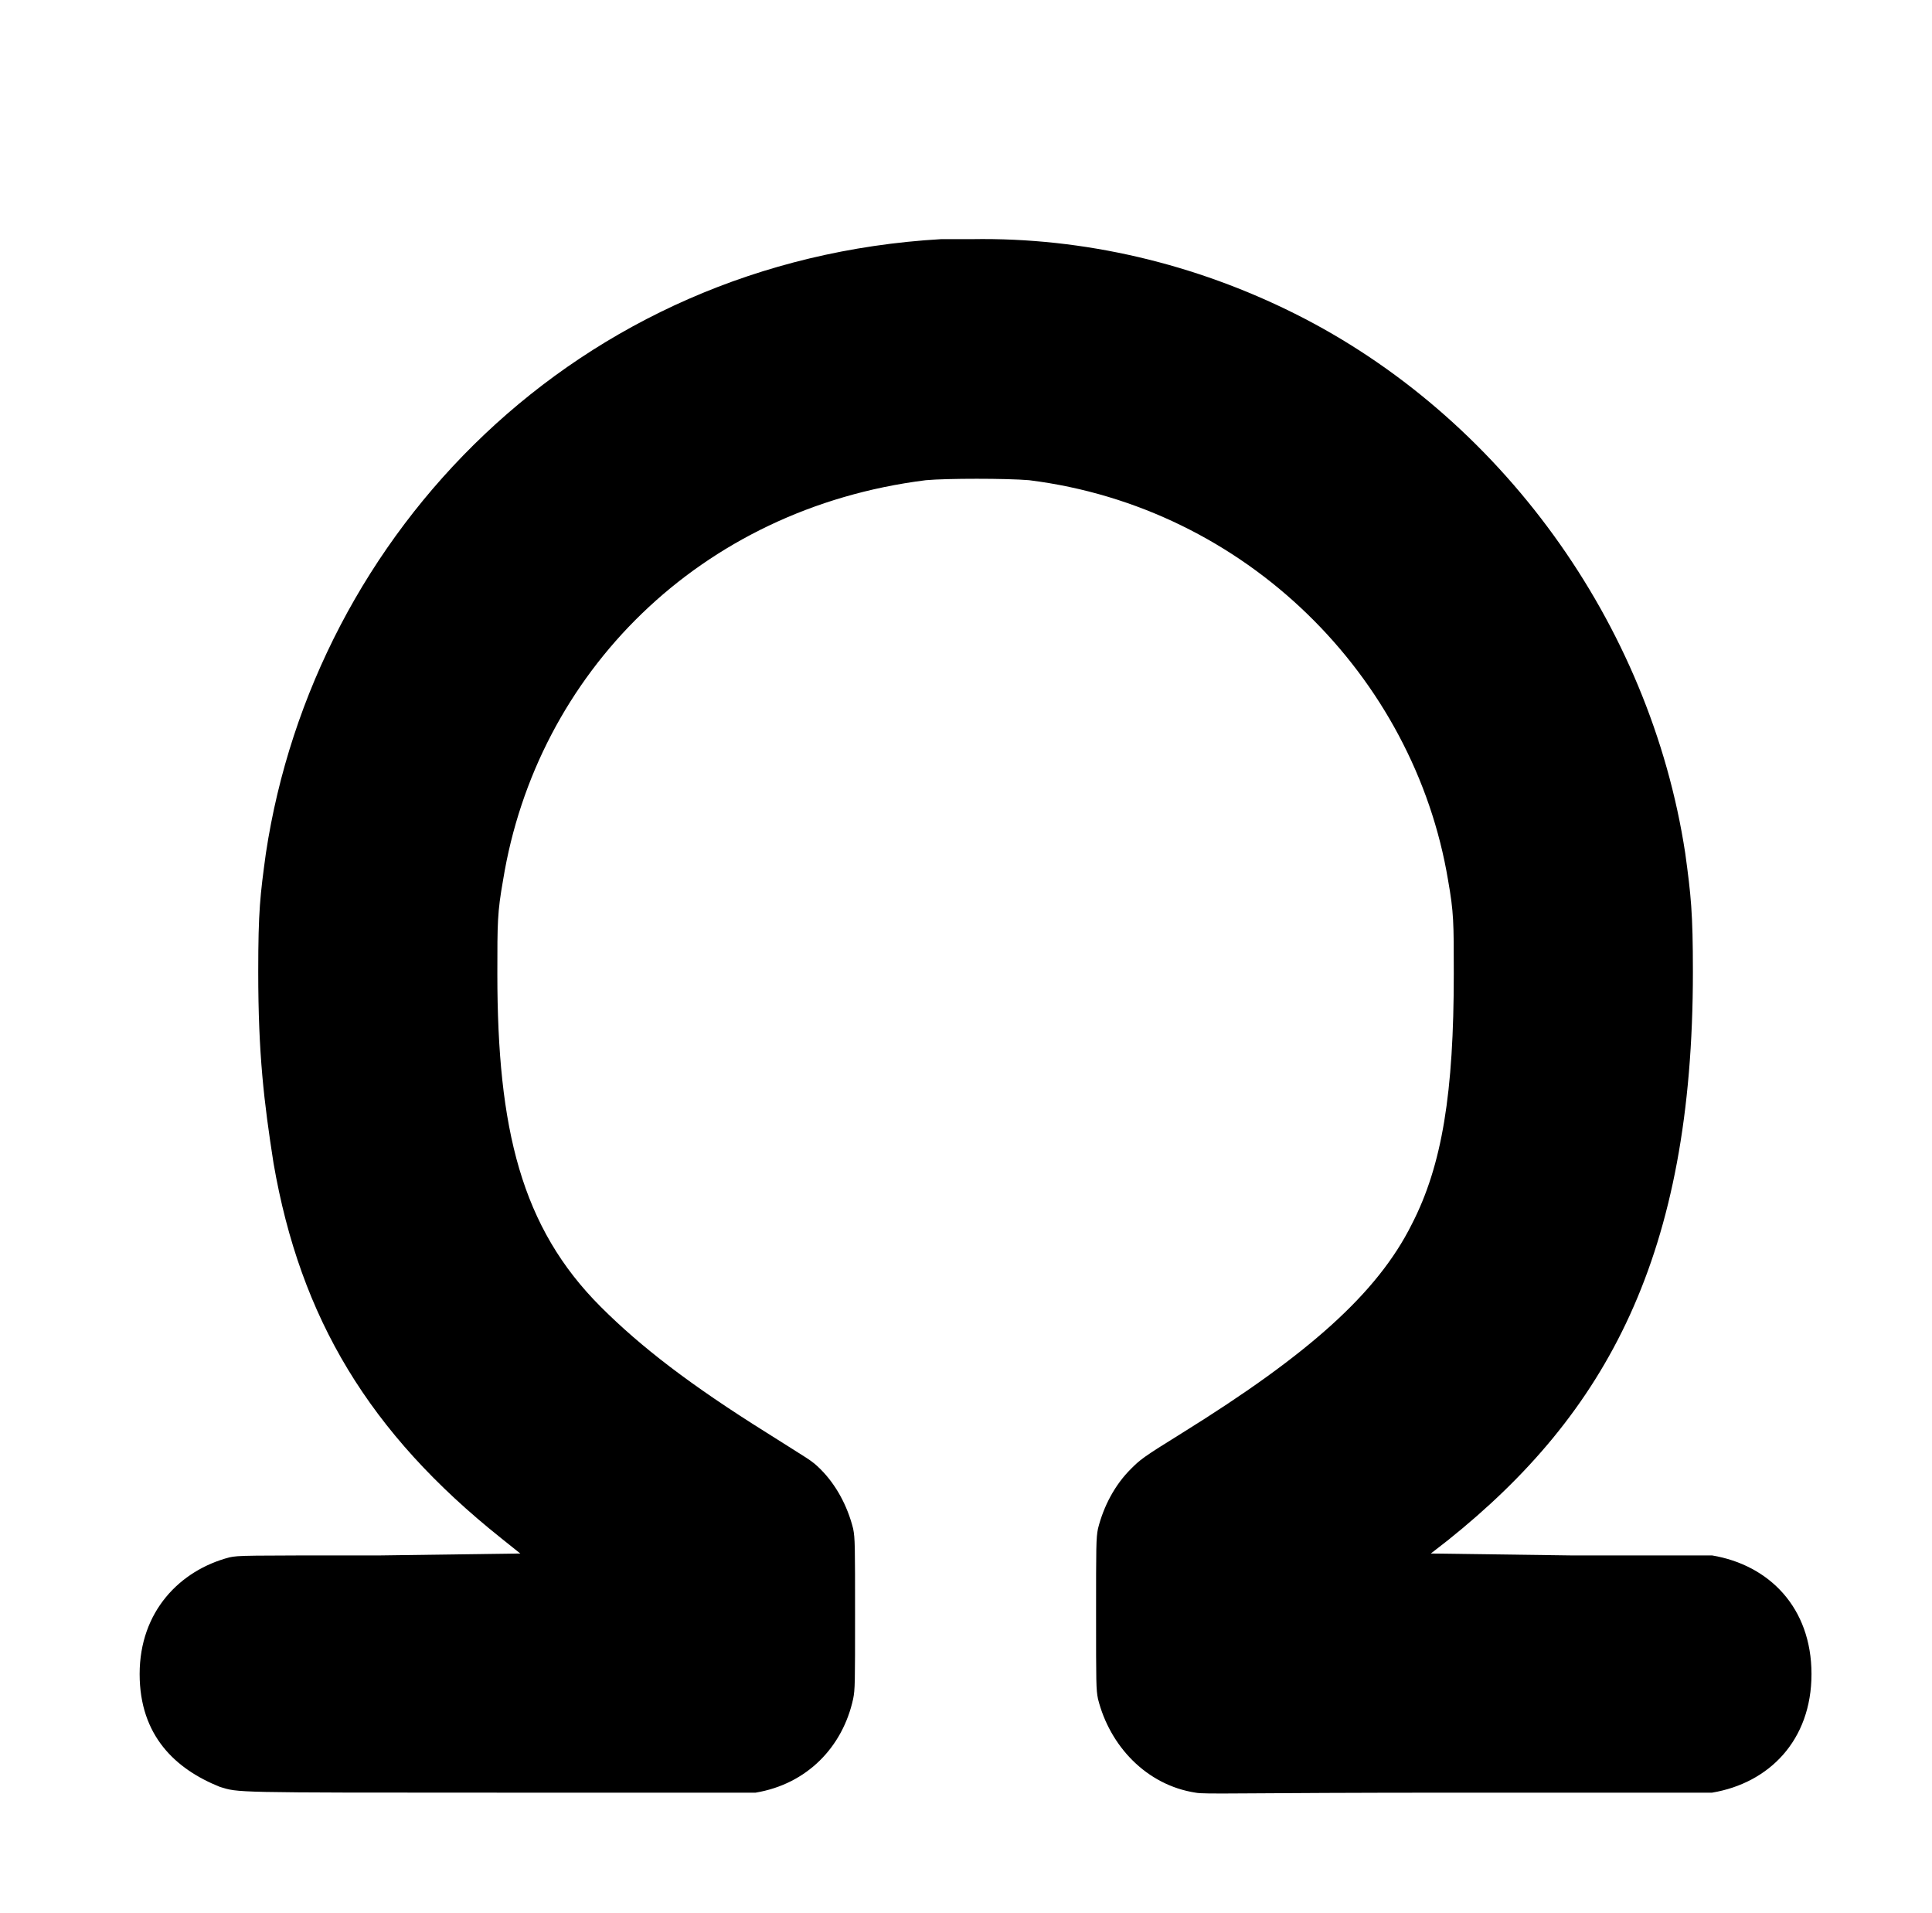 <?xml version="1.0" standalone="no"?>
<!DOCTYPE svg PUBLIC "-//W3C//DTD SVG 1.1//EN" "http://www.w3.org/Graphics/SVG/1.1/DTD/svg11.dtd" >
<svg xmlns="http://www.w3.org/2000/svg" xmlns:xlink="http://www.w3.org/1999/xlink" version="1.1" viewBox="-10 0 1010 1000">
  <g transform="matrix(1 0 0 -1 0 800)">
   <path fill="currentColor"
d="M482 675c-190.689 -11.054 -327.741 -153.662 -353 -321c-3 -22 -4 -30 -4 -62c0 -43 3 -68 8 -100c14 -81 50 -141 119 -196l10 -8l-73 -1c-73 0 -74 0 -79 -1c-25.98 -6.777 -47 -28.306 -47 -61c0 -32.243 18.736 -49.694 42 -59c10 -3 5 -3 148 -3h132
c26.975 4.496 45.552 23.941 51 49c1 5 1 8 1 44s0 40 -1 45c-3 12 -9 23 -17 31c-5 5 -6 5 -28 19c-40 25 -66 45 -87 66c-41.495 41.495 -54 92.845 -54 174c0 27 0 32 3 49c17.518 107.806 102.553 194.194 221 209c11 1 42 1 54 0
c113.562 -14.195 201.276 -102.657 219 -209c3 -17 3 -22 3 -49c0 -62 -6 -100 -22 -131c-18 -36 -54 -68 -120 -109c-21 -13 -22 -14 -27 -19c-8 -8 -14 -19 -17 -31c-1 -5 -1 -9 -1 -45s0 -39 1 -44c6.143 -24.574 25.32 -45.049 51 -49c5 -1 22 0 138 0h132
c29.812 4.969 52 27.329 52 62c0 34.777 -22.199 57.033 -52 62h-74l-73 1l9 7c82.903 66.323 128 148.649 128 297c0 31 -1 40 -4 62c-18.372 120.569 -96.943 228.471 -204 282c-52 26 -110 40 -169 39h-16z" />
  </g>

</svg>
